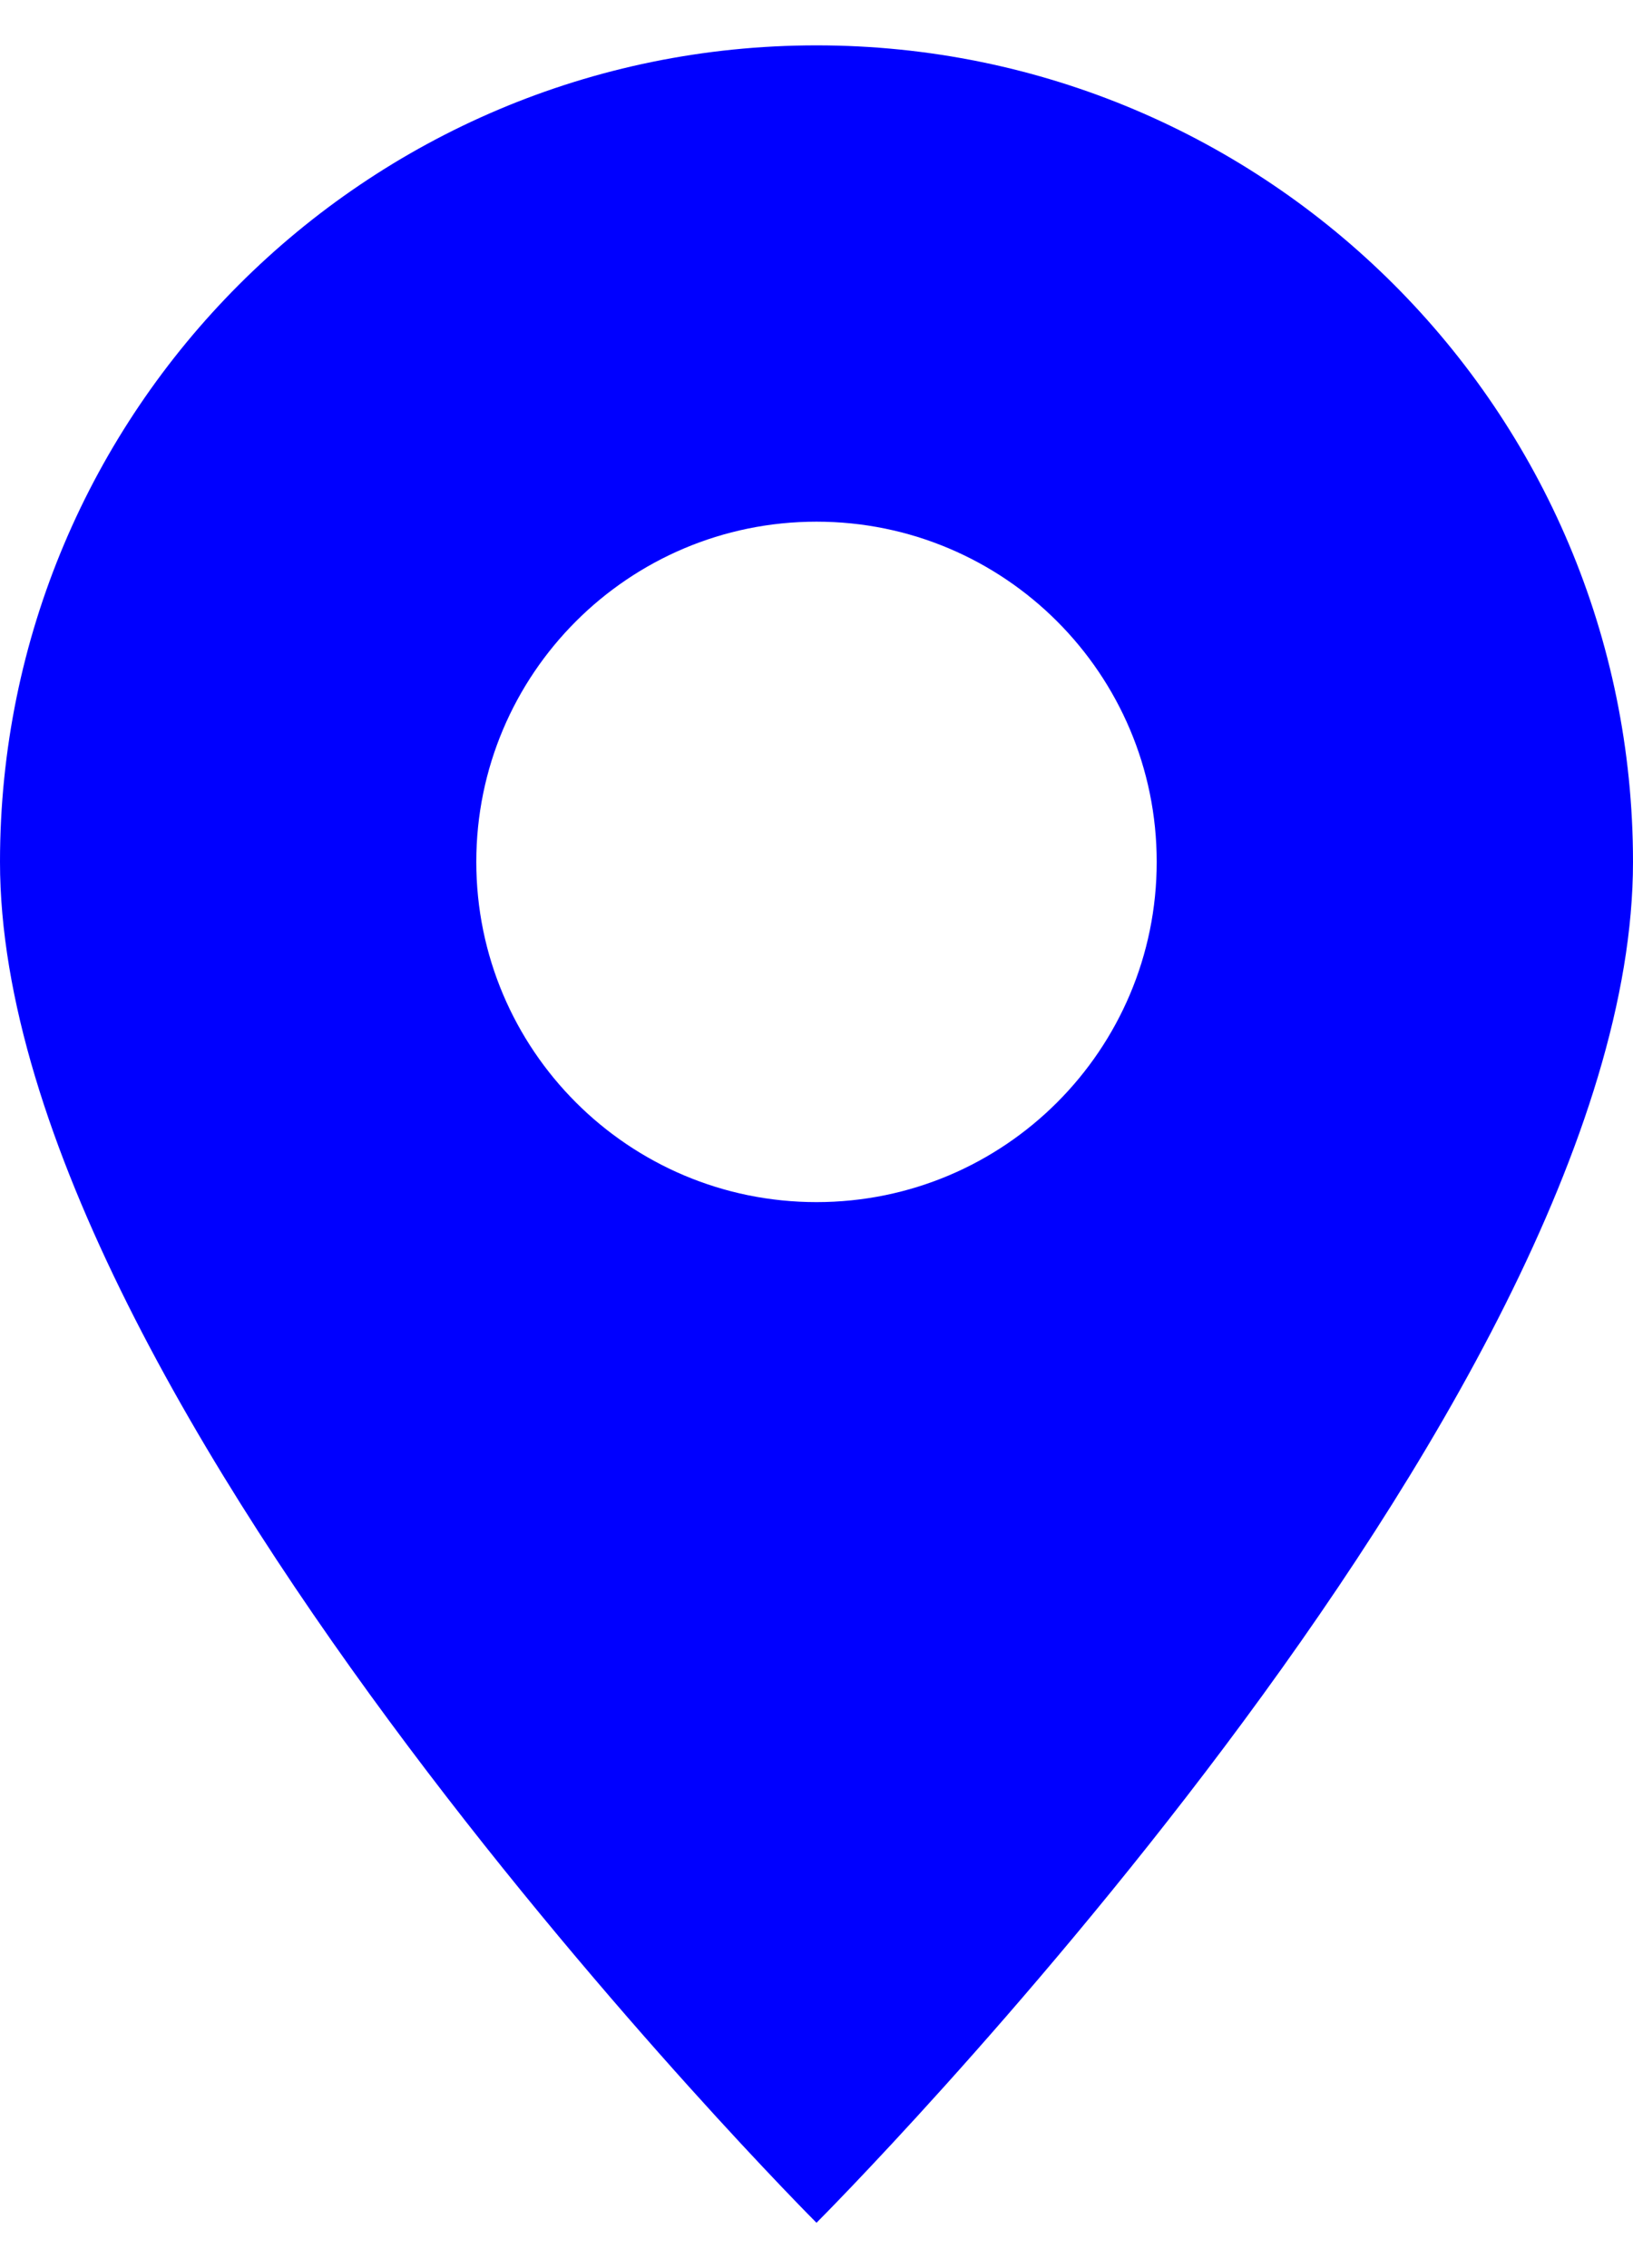 <?xml version="1.0" encoding="UTF-8"?>
<svg width="18px" height="25px" viewBox="0 0 18 25" version="1.1" xmlns="http://www.w3.org/2000/svg" xmlns:xlink="http://www.w3.org/1999/xlink">
    <!-- Generator: Sketch 51.1 (57501) - http://www.bohemiancoding.com/sketch -->
    <title>pin</title>
    <desc>Created with Sketch.</desc>
    <defs></defs>
    <g id="Symbols" stroke="none" stroke-width="1" fill="none" fill-rule="evenodd">
        <g id="pin-icon" fill="#0000FF" fill-rule="nonzero">
            <path d="M9,0.5 C13.971,0.5 18,4.529 18,9.5 C18,15.5 9,24.5 9,24.5 C9,24.5 0,15.5 0,9.5 C7.40671564e-08,4.529 4.029,0.5 9,0.5 Z M9,13.25 C11.071,13.25 12.75,11.571 12.75,9.5 C12.75,7.429 11.071,5.75 9,5.75 C6.929,5.75 5.25,7.429 5.25,9.5 C5.25,11.571 6.929,13.25 9,13.25 Z" id="pin"></path>
        </g>
    </g>
</svg>
